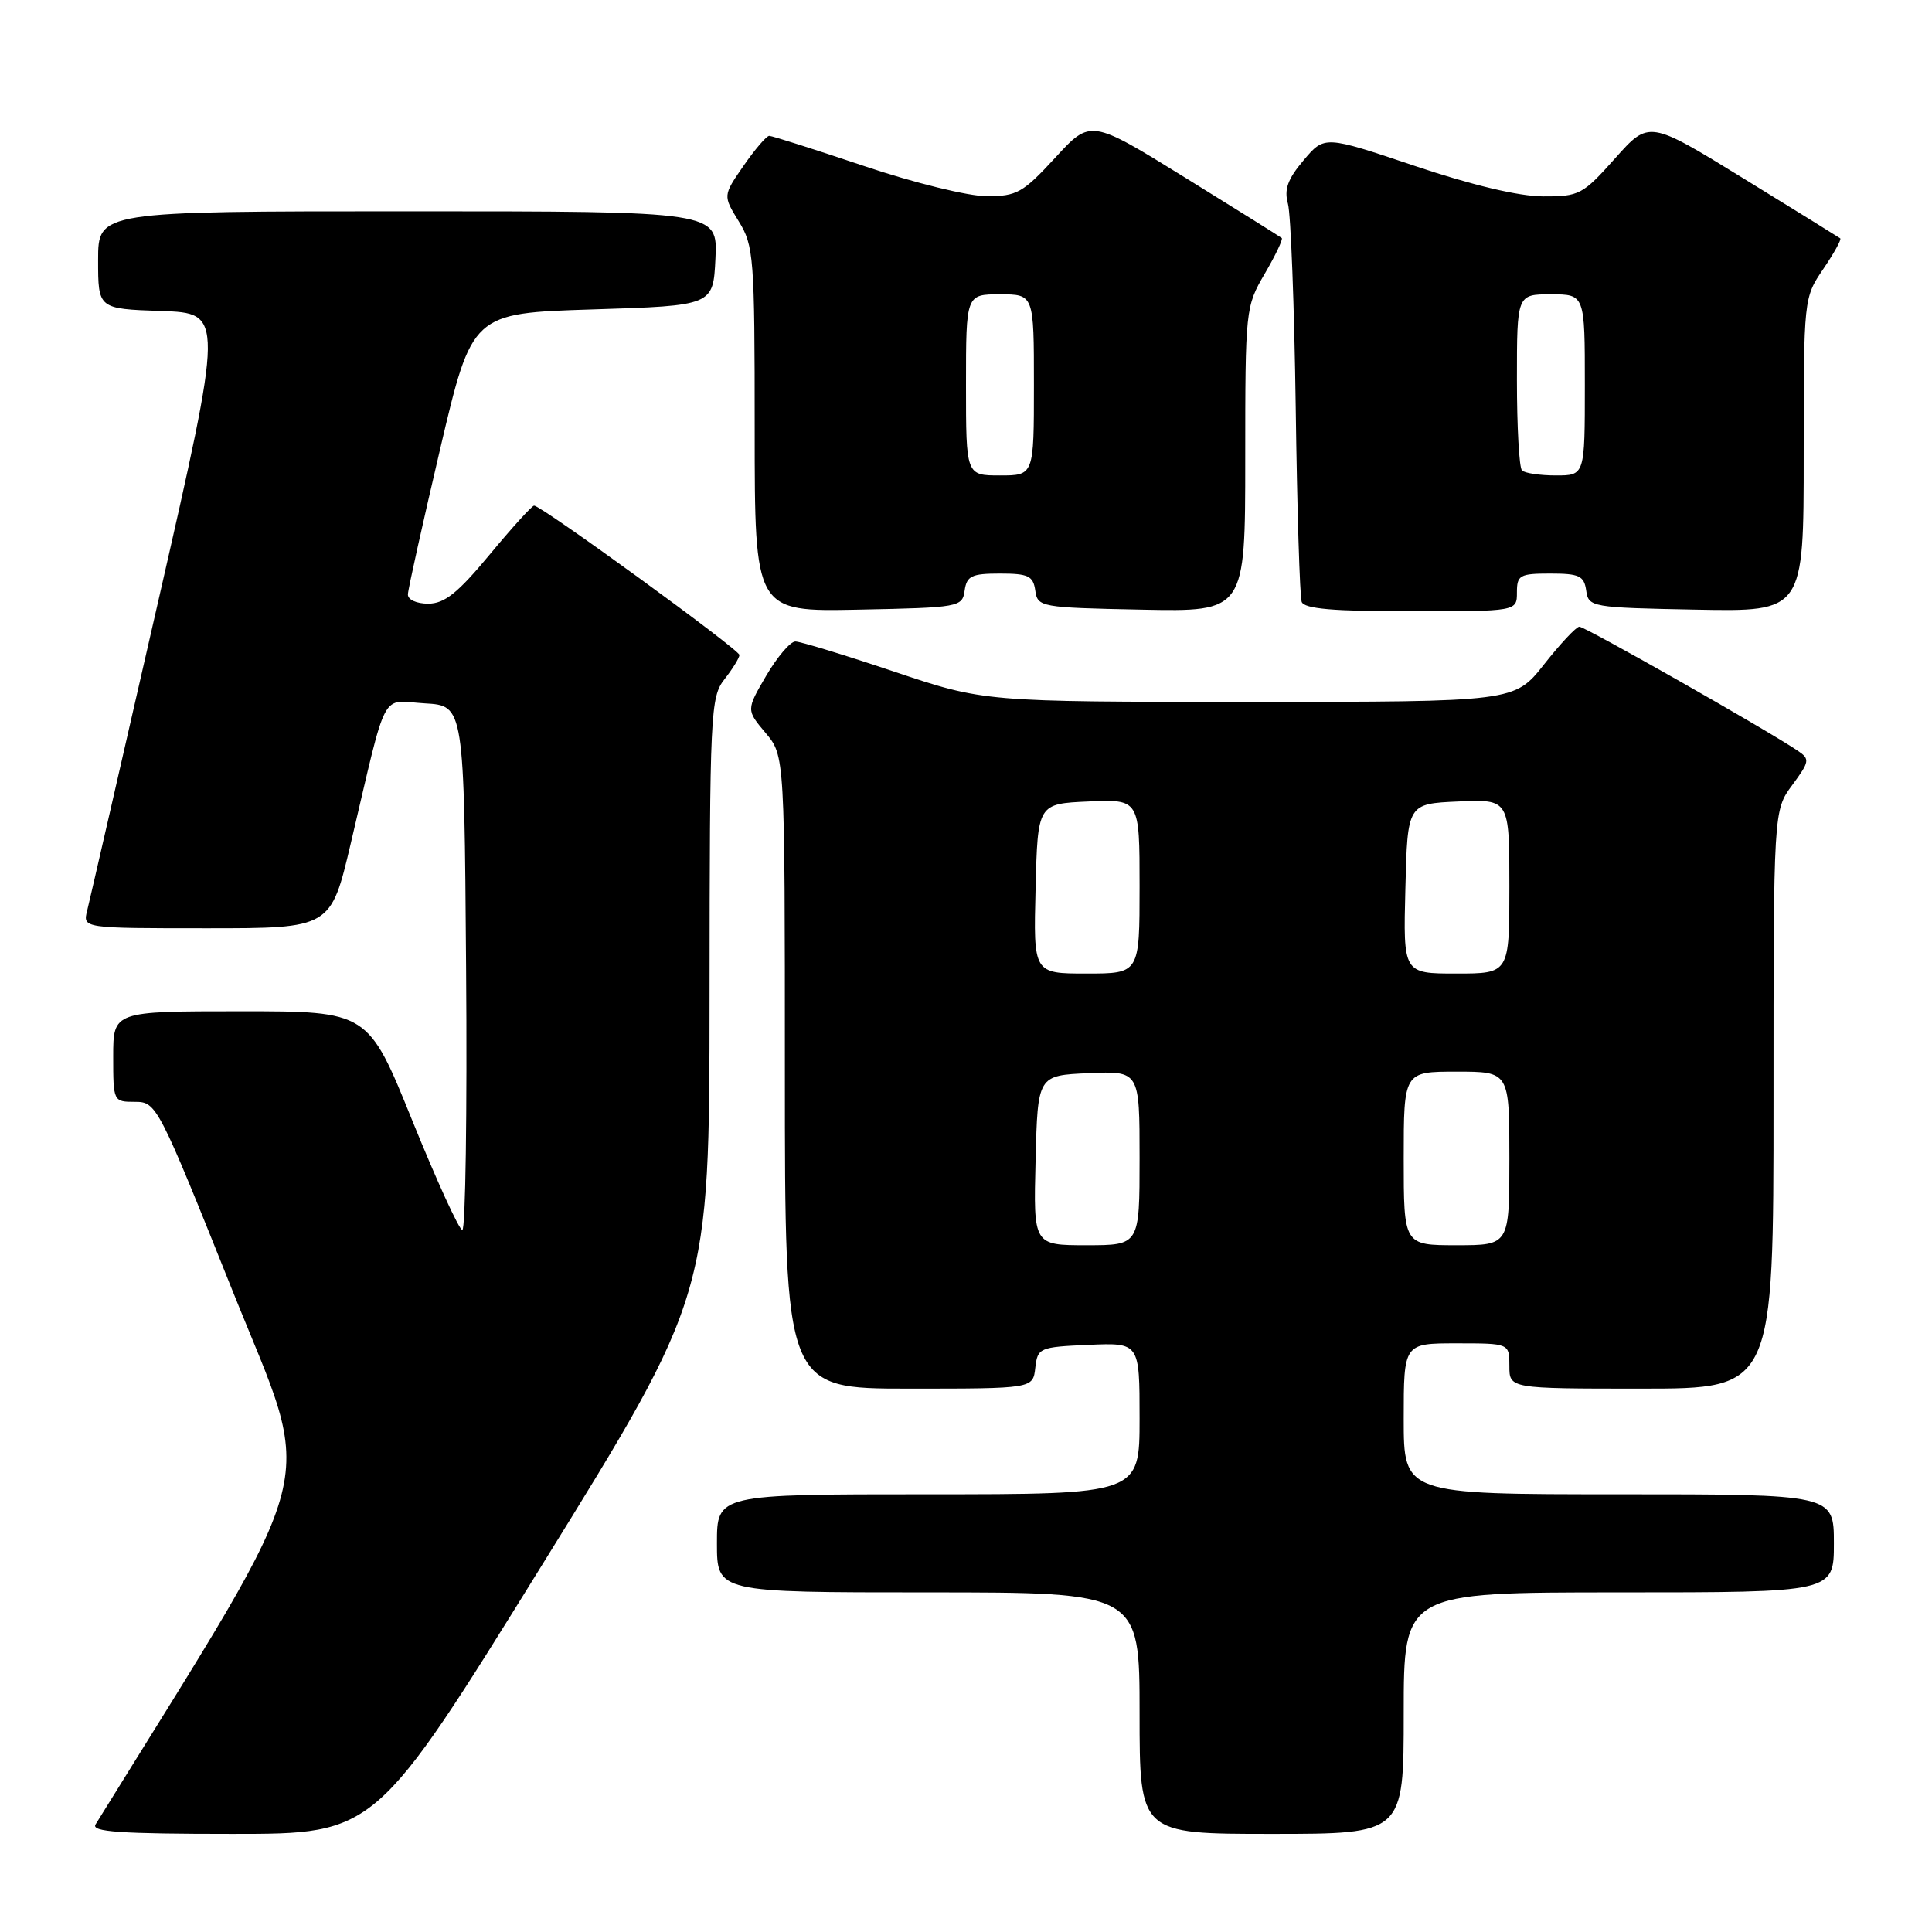 <?xml version="1.0" encoding="UTF-8" standalone="no"?>
<!DOCTYPE svg PUBLIC "-//W3C//DTD SVG 1.1//EN" "http://www.w3.org/Graphics/SVG/1.1/DTD/svg11.dtd" >
<svg xmlns="http://www.w3.org/2000/svg" xmlns:xlink="http://www.w3.org/1999/xlink" version="1.1" viewBox="0 0 256 256">
 <g >
 <path fill="currentColor"
d=" M 71.88 207.28 C 94.00 171.57 94.00 171.57 94.02 132.03 C 94.04 94.34 94.14 92.38 96.00 90.00 C 97.08 88.62 97.97 87.18 97.98 86.79 C 98.00 86.10 71.75 67.00 70.77 67.00 C 70.49 67.00 67.84 69.92 64.88 73.49 C 60.66 78.58 58.91 79.98 56.75 79.99 C 55.19 79.99 54.02 79.46 54.05 78.75 C 54.07 78.06 56.00 69.40 58.32 59.50 C 62.55 41.50 62.55 41.50 78.53 41.00 C 94.50 40.50 94.50 40.50 94.80 34.25 C 95.10 28.00 95.10 28.00 54.05 28.00 C 13.00 28.00 13.00 28.00 13.00 34.46 C 13.00 40.92 13.00 40.92 21.34 41.21 C 29.68 41.50 29.68 41.50 20.91 79.91 C 16.08 101.04 11.87 119.38 11.55 120.66 C 10.96 123.00 10.96 123.00 27.39 123.00 C 43.83 123.00 43.83 123.00 46.48 111.75 C 51.42 90.79 50.33 92.85 56.30 93.20 C 61.50 93.50 61.50 93.50 61.76 128.25 C 61.91 147.36 61.68 162.99 61.26 162.98 C 60.84 162.97 57.86 156.45 54.63 148.48 C 48.77 134.00 48.77 134.00 31.88 134.00 C 15.00 134.00 15.00 134.00 15.00 140.00 C 15.00 145.95 15.02 146.00 17.89 146.00 C 20.74 146.00 20.95 146.40 30.81 171.03 C 41.72 198.25 43.25 192.30 12.66 241.75 C 12.05 242.73 15.92 243.00 30.82 243.00 C 49.77 243.00 49.77 243.00 71.88 207.28 Z  M 186.00 227.00 C 186.00 211.00 186.00 211.00 214.50 211.00 C 243.00 211.00 243.00 211.00 243.00 204.50 C 243.00 198.00 243.00 198.00 214.50 198.00 C 186.00 198.00 186.00 198.00 186.00 188.00 C 186.00 178.00 186.00 178.00 193.00 178.00 C 200.00 178.00 200.00 178.00 200.00 181.00 C 200.00 184.00 200.00 184.00 217.50 184.00 C 235.00 184.00 235.00 184.00 235.00 145.69 C 235.00 107.39 235.00 107.39 237.48 104.03 C 239.79 100.90 239.84 100.58 238.23 99.49 C 234.26 96.79 209.97 83.00 209.27 83.04 C 208.84 83.06 206.74 85.31 204.59 88.04 C 200.67 93.00 200.67 93.00 165.54 93.00 C 130.41 93.00 130.41 93.00 118.50 89.00 C 111.95 86.80 106.05 85.00 105.39 85.00 C 104.73 85.00 102.99 87.04 101.53 89.53 C 98.88 94.07 98.88 94.07 101.44 97.11 C 104.00 100.15 104.00 100.15 104.00 142.08 C 104.00 184.00 104.00 184.00 120.43 184.00 C 136.87 184.00 136.87 184.00 137.18 181.25 C 137.49 178.59 137.71 178.49 144.25 178.20 C 151.00 177.91 151.00 177.91 151.00 187.95 C 151.00 198.00 151.00 198.00 123.00 198.00 C 95.00 198.00 95.00 198.00 95.00 204.50 C 95.00 211.00 95.00 211.00 123.00 211.00 C 151.00 211.00 151.00 211.00 151.00 227.00 C 151.00 243.00 151.00 243.00 168.50 243.00 C 186.00 243.00 186.00 243.00 186.00 227.00 Z  M 127.82 78.25 C 128.10 76.31 128.74 76.00 132.50 76.00 C 136.26 76.00 136.90 76.31 137.18 78.25 C 137.49 80.44 137.85 80.51 151.25 80.78 C 165.00 81.06 165.00 81.06 165.00 60.87 C 165.00 40.95 165.04 40.62 167.59 36.26 C 169.01 33.83 170.02 31.71 169.84 31.54 C 169.65 31.38 163.88 27.77 157.01 23.52 C 144.51 15.79 144.51 15.79 139.82 20.90 C 135.55 25.54 134.73 26.00 130.77 26.00 C 128.33 26.00 121.15 24.24 114.50 22.00 C 107.95 19.80 102.30 18.00 101.93 18.00 C 101.57 18.00 100.04 19.78 98.53 21.96 C 95.79 25.92 95.79 25.92 97.89 29.33 C 99.88 32.55 100.00 34.07 100.00 56.90 C 100.00 81.06 100.00 81.06 113.75 80.78 C 127.15 80.51 127.51 80.44 127.82 78.25 Z  M 201.00 78.50 C 201.00 76.21 201.37 76.00 205.43 76.00 C 209.26 76.00 209.90 76.30 210.18 78.25 C 210.49 80.45 210.83 80.51 224.75 80.78 C 239.00 81.05 239.00 81.05 239.00 60.26 C 239.00 39.54 239.01 39.45 241.59 35.65 C 243.01 33.56 244.03 31.73 243.84 31.58 C 243.65 31.44 237.88 27.86 231.00 23.63 C 218.50 15.94 218.50 15.94 214.00 20.99 C 209.71 25.80 209.26 26.04 204.45 26.02 C 201.25 26.01 195.03 24.53 187.45 21.98 C 175.50 17.96 175.50 17.96 172.74 21.23 C 170.63 23.72 170.13 25.09 170.66 27.00 C 171.04 28.38 171.50 40.52 171.69 54.00 C 171.87 67.47 172.23 79.06 172.48 79.75 C 172.82 80.67 176.65 81.00 186.97 81.00 C 201.00 81.00 201.00 81.00 201.00 78.50 Z  M 137.22 153.75 C 137.50 142.50 137.50 142.50 144.25 142.20 C 151.00 141.91 151.00 141.91 151.00 153.45 C 151.00 165.00 151.00 165.00 143.97 165.00 C 136.93 165.00 136.93 165.00 137.22 153.75 Z  M 186.00 153.50 C 186.00 142.00 186.00 142.00 193.00 142.00 C 200.00 142.00 200.00 142.00 200.00 153.50 C 200.00 165.00 200.00 165.00 193.00 165.00 C 186.00 165.00 186.00 165.00 186.00 153.50 Z  M 137.22 117.75 C 137.50 106.50 137.50 106.50 144.25 106.20 C 151.00 105.91 151.00 105.91 151.00 117.45 C 151.00 129.00 151.00 129.00 143.97 129.00 C 136.93 129.00 136.93 129.00 137.22 117.75 Z  M 186.22 117.75 C 186.50 106.50 186.50 106.50 193.25 106.20 C 200.00 105.91 200.00 105.91 200.00 117.45 C 200.00 129.00 200.00 129.00 192.97 129.00 C 185.93 129.00 185.93 129.00 186.22 117.75 Z  M 128.00 51.00 C 128.00 39.00 128.00 39.00 132.50 39.00 C 137.00 39.00 137.00 39.00 137.00 51.00 C 137.00 63.00 137.00 63.00 132.50 63.00 C 128.00 63.00 128.00 63.00 128.00 51.00 Z  M 201.67 62.33 C 201.30 61.97 201.00 56.57 201.00 50.33 C 201.00 39.00 201.00 39.00 205.50 39.00 C 210.00 39.00 210.00 39.00 210.00 51.00 C 210.00 63.00 210.00 63.00 206.17 63.00 C 204.06 63.00 202.03 62.70 201.67 62.33 Z "/>
</g>
</svg>